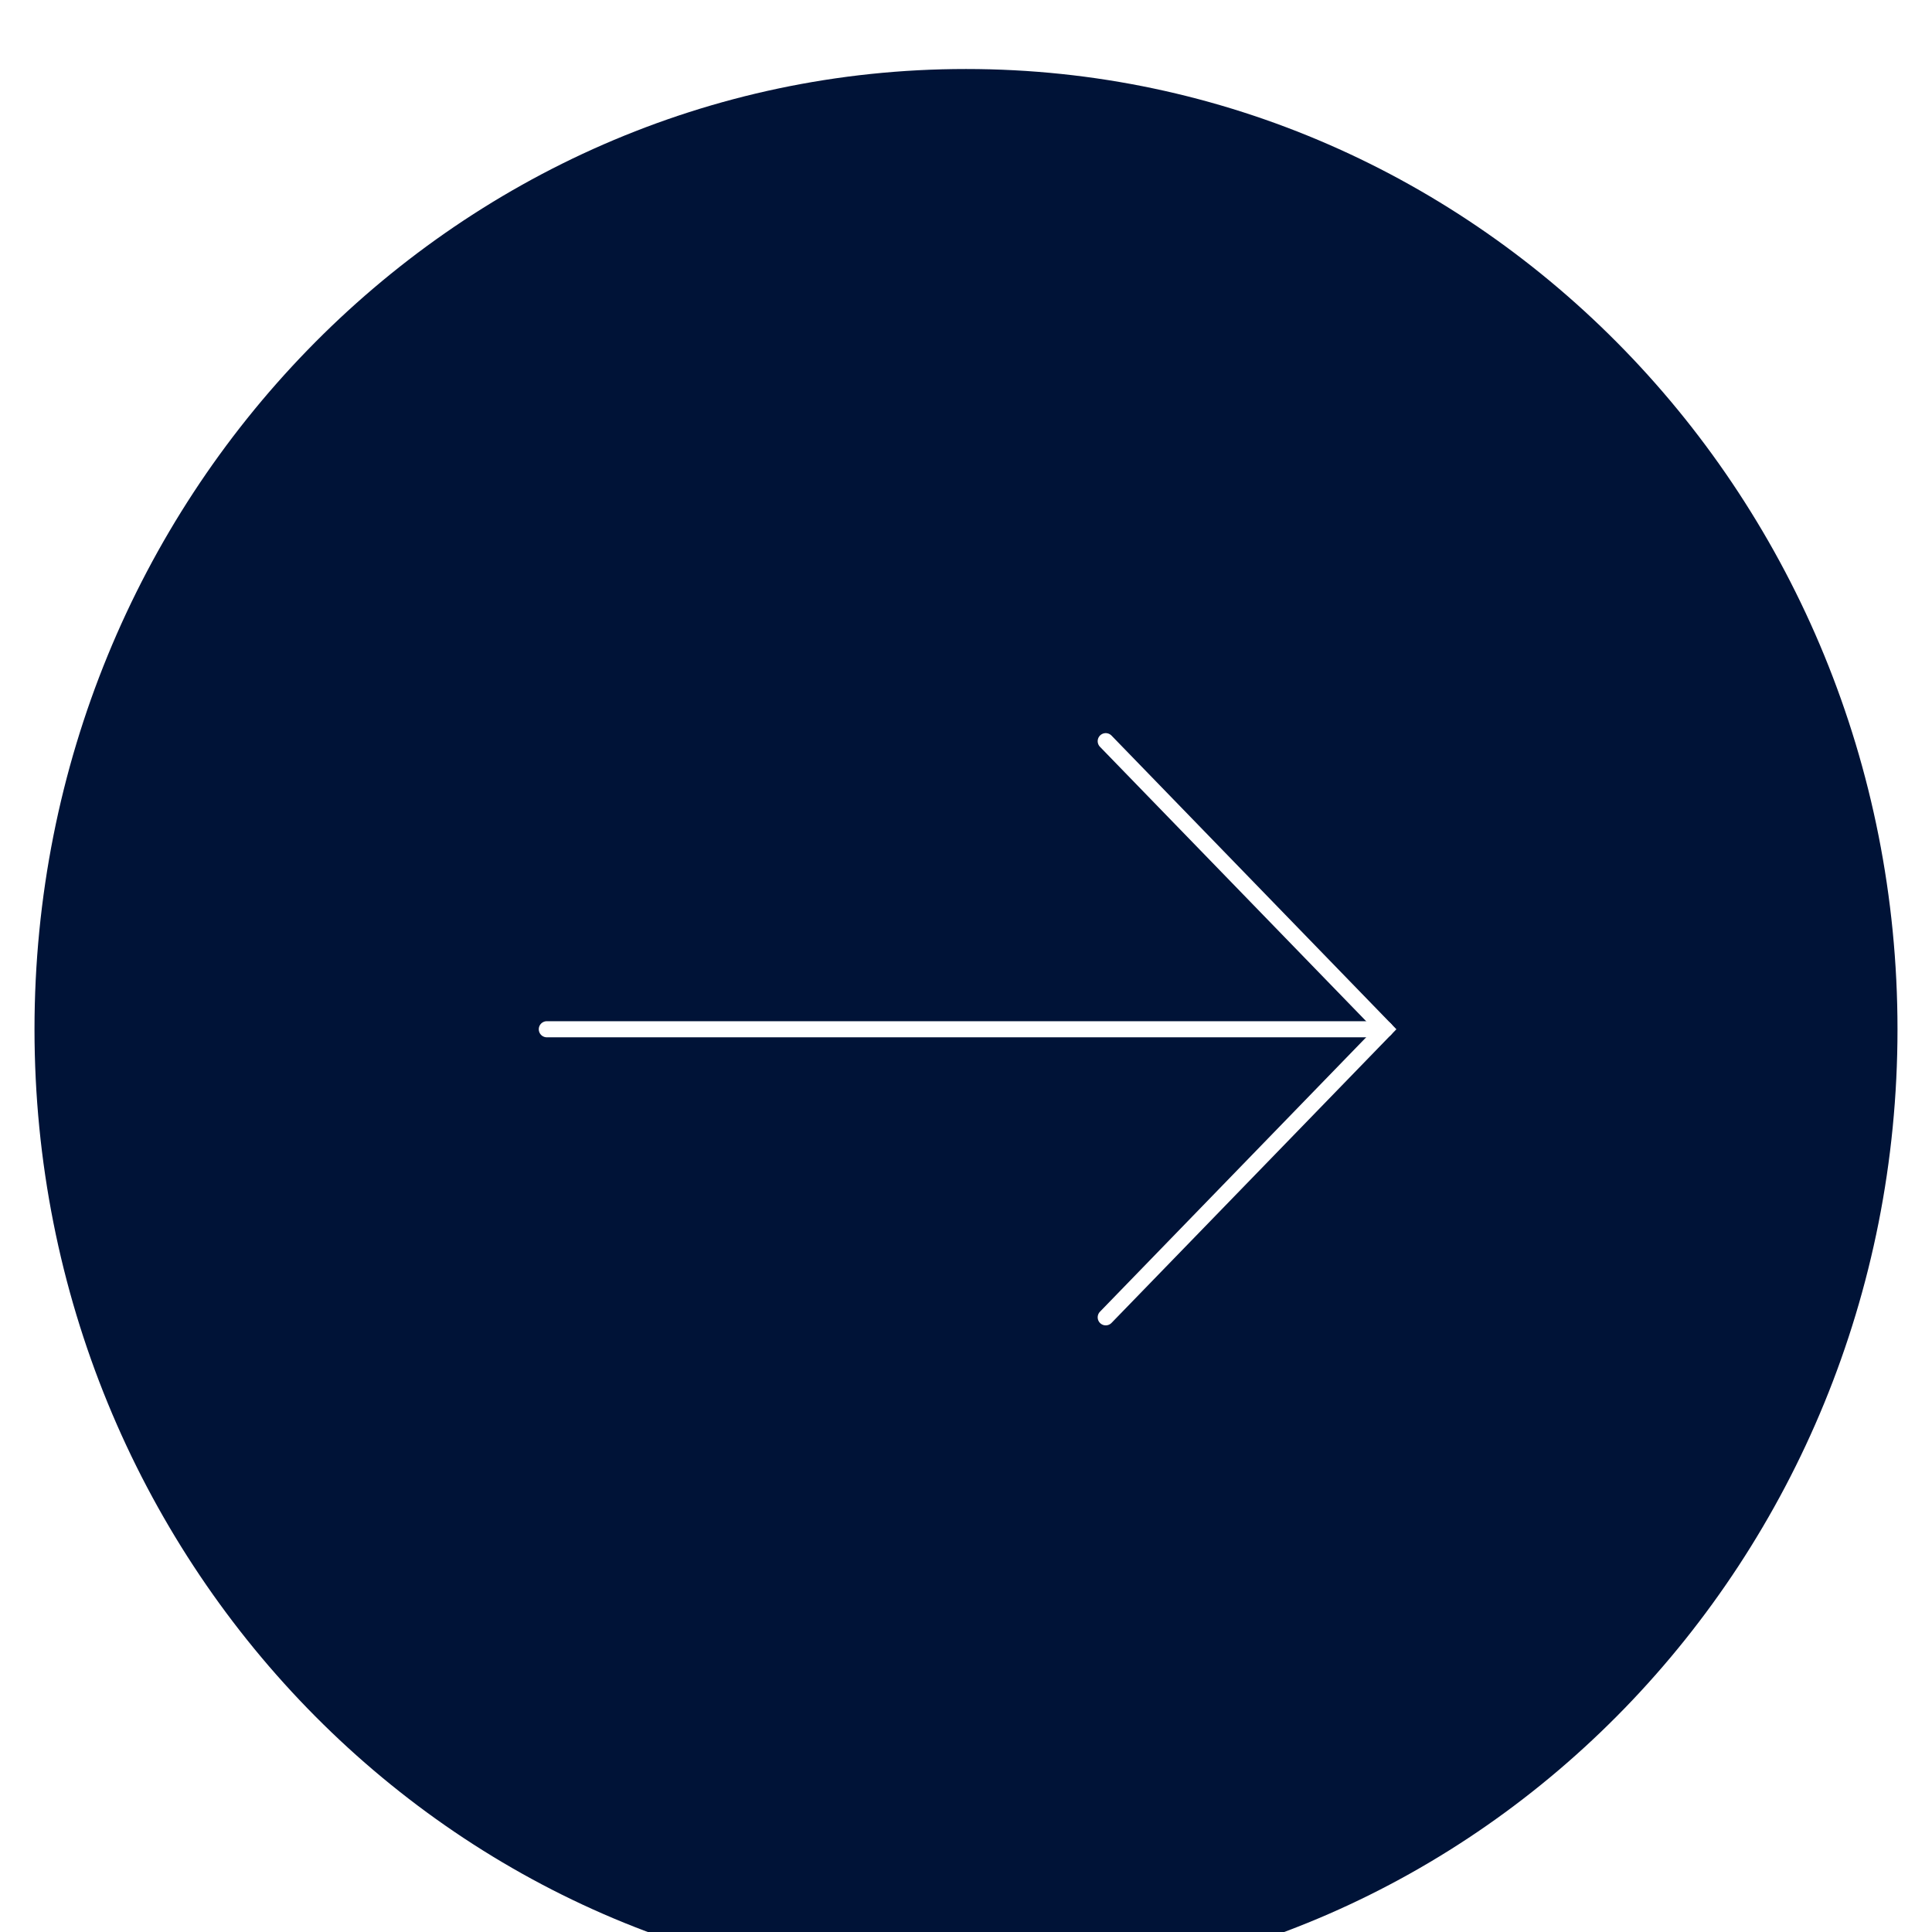 <svg xmlns="http://www.w3.org/2000/svg" width="120" height="120" fill="none"><rect id="backgroundrect" width="100%" height="100%" x="0" y="0" fill="none" stroke="none"/>

<defs>
<filter id="filter0_d" x="0" y="0" width="120" height="120" filterUnits="userSpaceOnUse" color-interpolation-filters="sRGB">
<feFlood flood-opacity="0" result="BackgroundImageFix"/>
<feColorMatrix in="SourceAlpha" type="matrix" values="0 0 0 0 0 0 0 0 0 0 0 0 0 0 0 0 0 0 127 0" result="hardAlpha"/>
<feOffset dy="4"/>
<feGaussianBlur stdDeviation="15"/>
<feColorMatrix type="matrix" values="0 0 0 0 0.879 0 0 0 0 0.942 0 0 0 0 1 0 0 0 0.1 0"/>
<feBlend mode="normal" in2="BackgroundImageFix" result="effect1_dropShadow"/>
<feBlend mode="normal" in="SourceGraphic" in2="effect1_dropShadow" result="shape"/>
</filter>
</defs>
<g class="currentLayer" style=""><title>Layer 1</title><g filter="url(#filter0_d)" id="svg_1" class="">
<path d="M2.143,59.929 C2.143,26.989 28.046,0.286 60,0.286 C91.954,0.286 117.857,26.989 117.857,59.929 C117.857,92.868 91.954,119.571 60,119.571 C28.046,119.571 2.143,92.868 2.143,59.929 z" fill="#001337" id="svg_2"/>
<path d="M33.964,59.929 H86.036 " stroke="white" stroke-linecap="round" id="svg_3"/>
<path d="M68.679,77.821 L86.036,59.929 L68.679,42.036 " stroke="white" stroke-linecap="round" id="svg_4"/>
</g></g></svg>